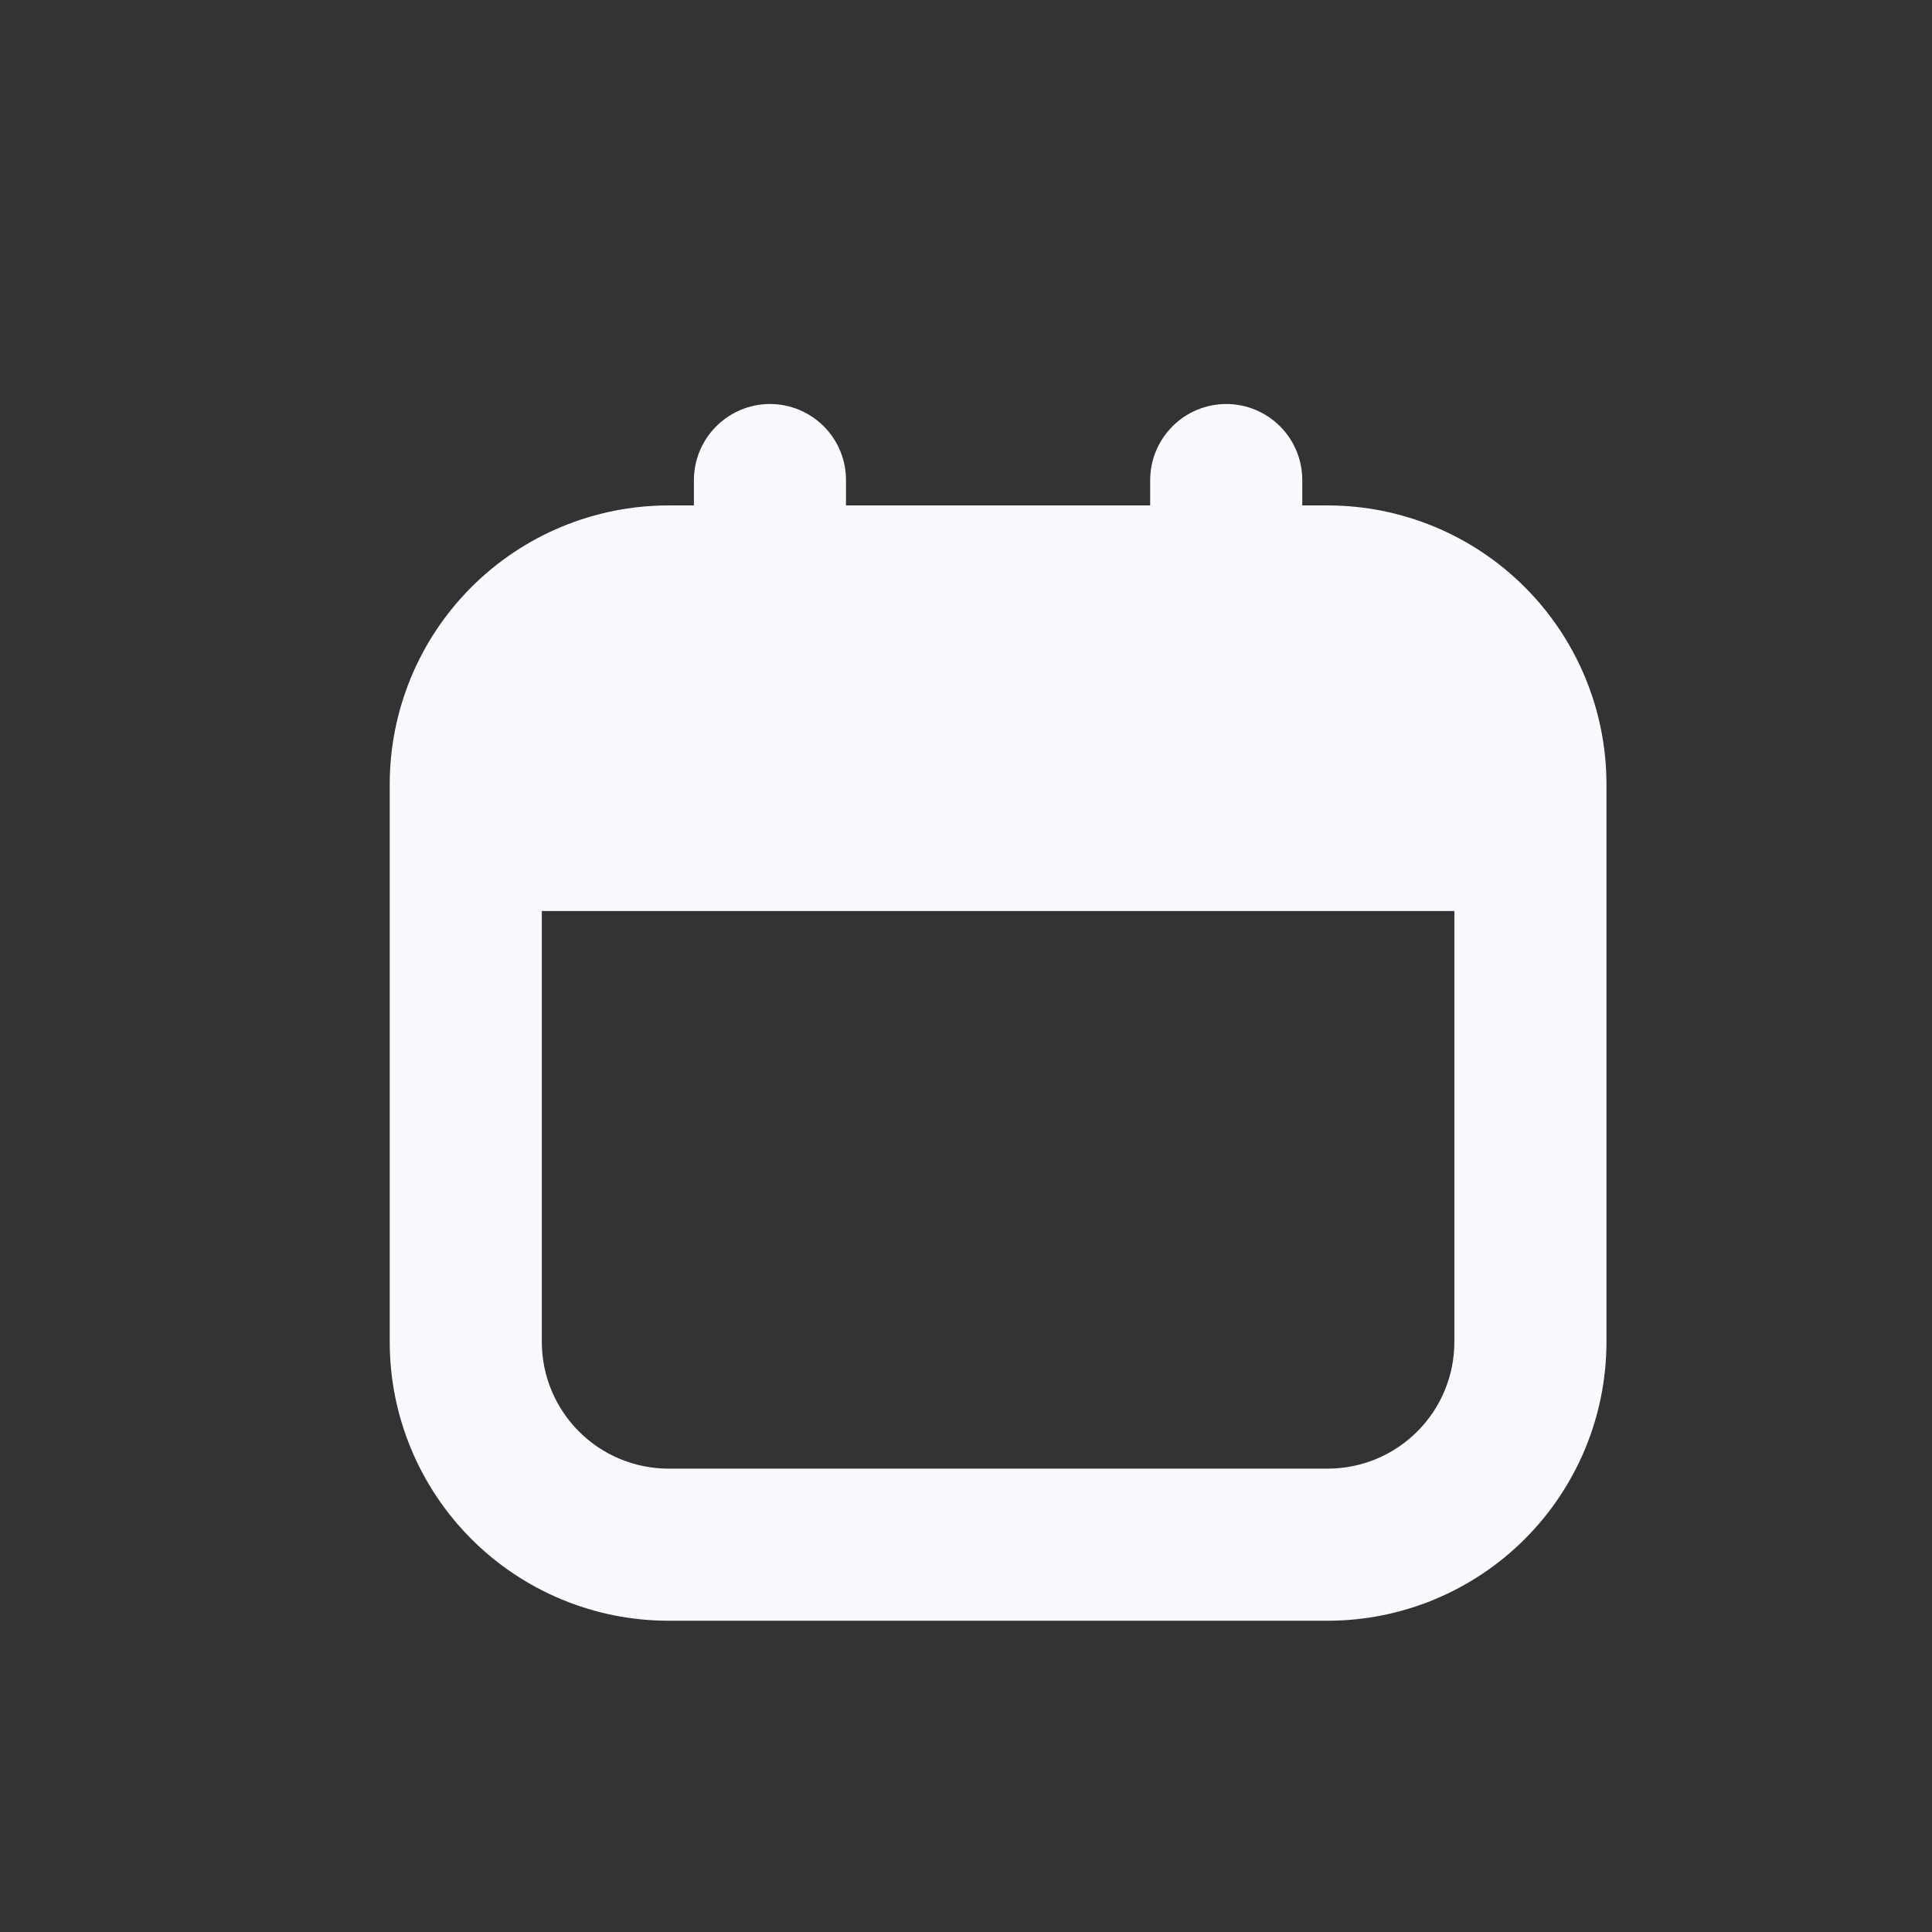 <svg width="18" height="18" viewBox="0 0 18 18" fill="none" xmlns="http://www.w3.org/2000/svg">
<rect x="0" y="0" width="18" height="18" fill="#333333" stroke="none"/>
<path d="M12.369 4.709H12.133V4.473C12.133 4.285 12.059 4.105 11.926 3.972C11.793 3.839 11.613 3.764 11.425 3.764C11.237 3.764 11.056 3.839 10.924 3.972C10.791 4.105 10.716 4.285 10.716 4.473V4.709H7.882V4.473C7.882 4.285 7.808 4.105 7.675 3.972C7.542 3.839 7.362 3.764 7.174 3.764C6.986 3.764 6.806 3.839 6.673 3.972C6.54 4.105 6.465 4.285 6.465 4.473V4.709H6.229C5.54 4.709 4.879 4.983 4.392 5.47C3.905 5.957 3.631 6.618 3.631 7.307L3.631 12.502C3.631 13.191 3.905 13.852 4.392 14.339C4.879 14.826 5.54 15.1 6.229 15.1H12.369C13.058 15.1 13.719 14.826 14.206 14.339C14.693 13.852 14.967 13.191 14.967 12.502V7.307C14.967 6.618 14.693 5.957 14.206 5.47C13.719 4.983 13.058 4.709 12.369 4.709ZM12.369 13.683H6.229C5.916 13.683 5.616 13.559 5.394 13.337C5.173 13.116 5.048 12.816 5.048 12.502V8.488H13.55V12.502C13.55 12.816 13.426 13.116 13.204 13.337C12.983 13.559 12.682 13.683 12.369 13.683Z" fill="#FAFAFE"/>
</svg>
